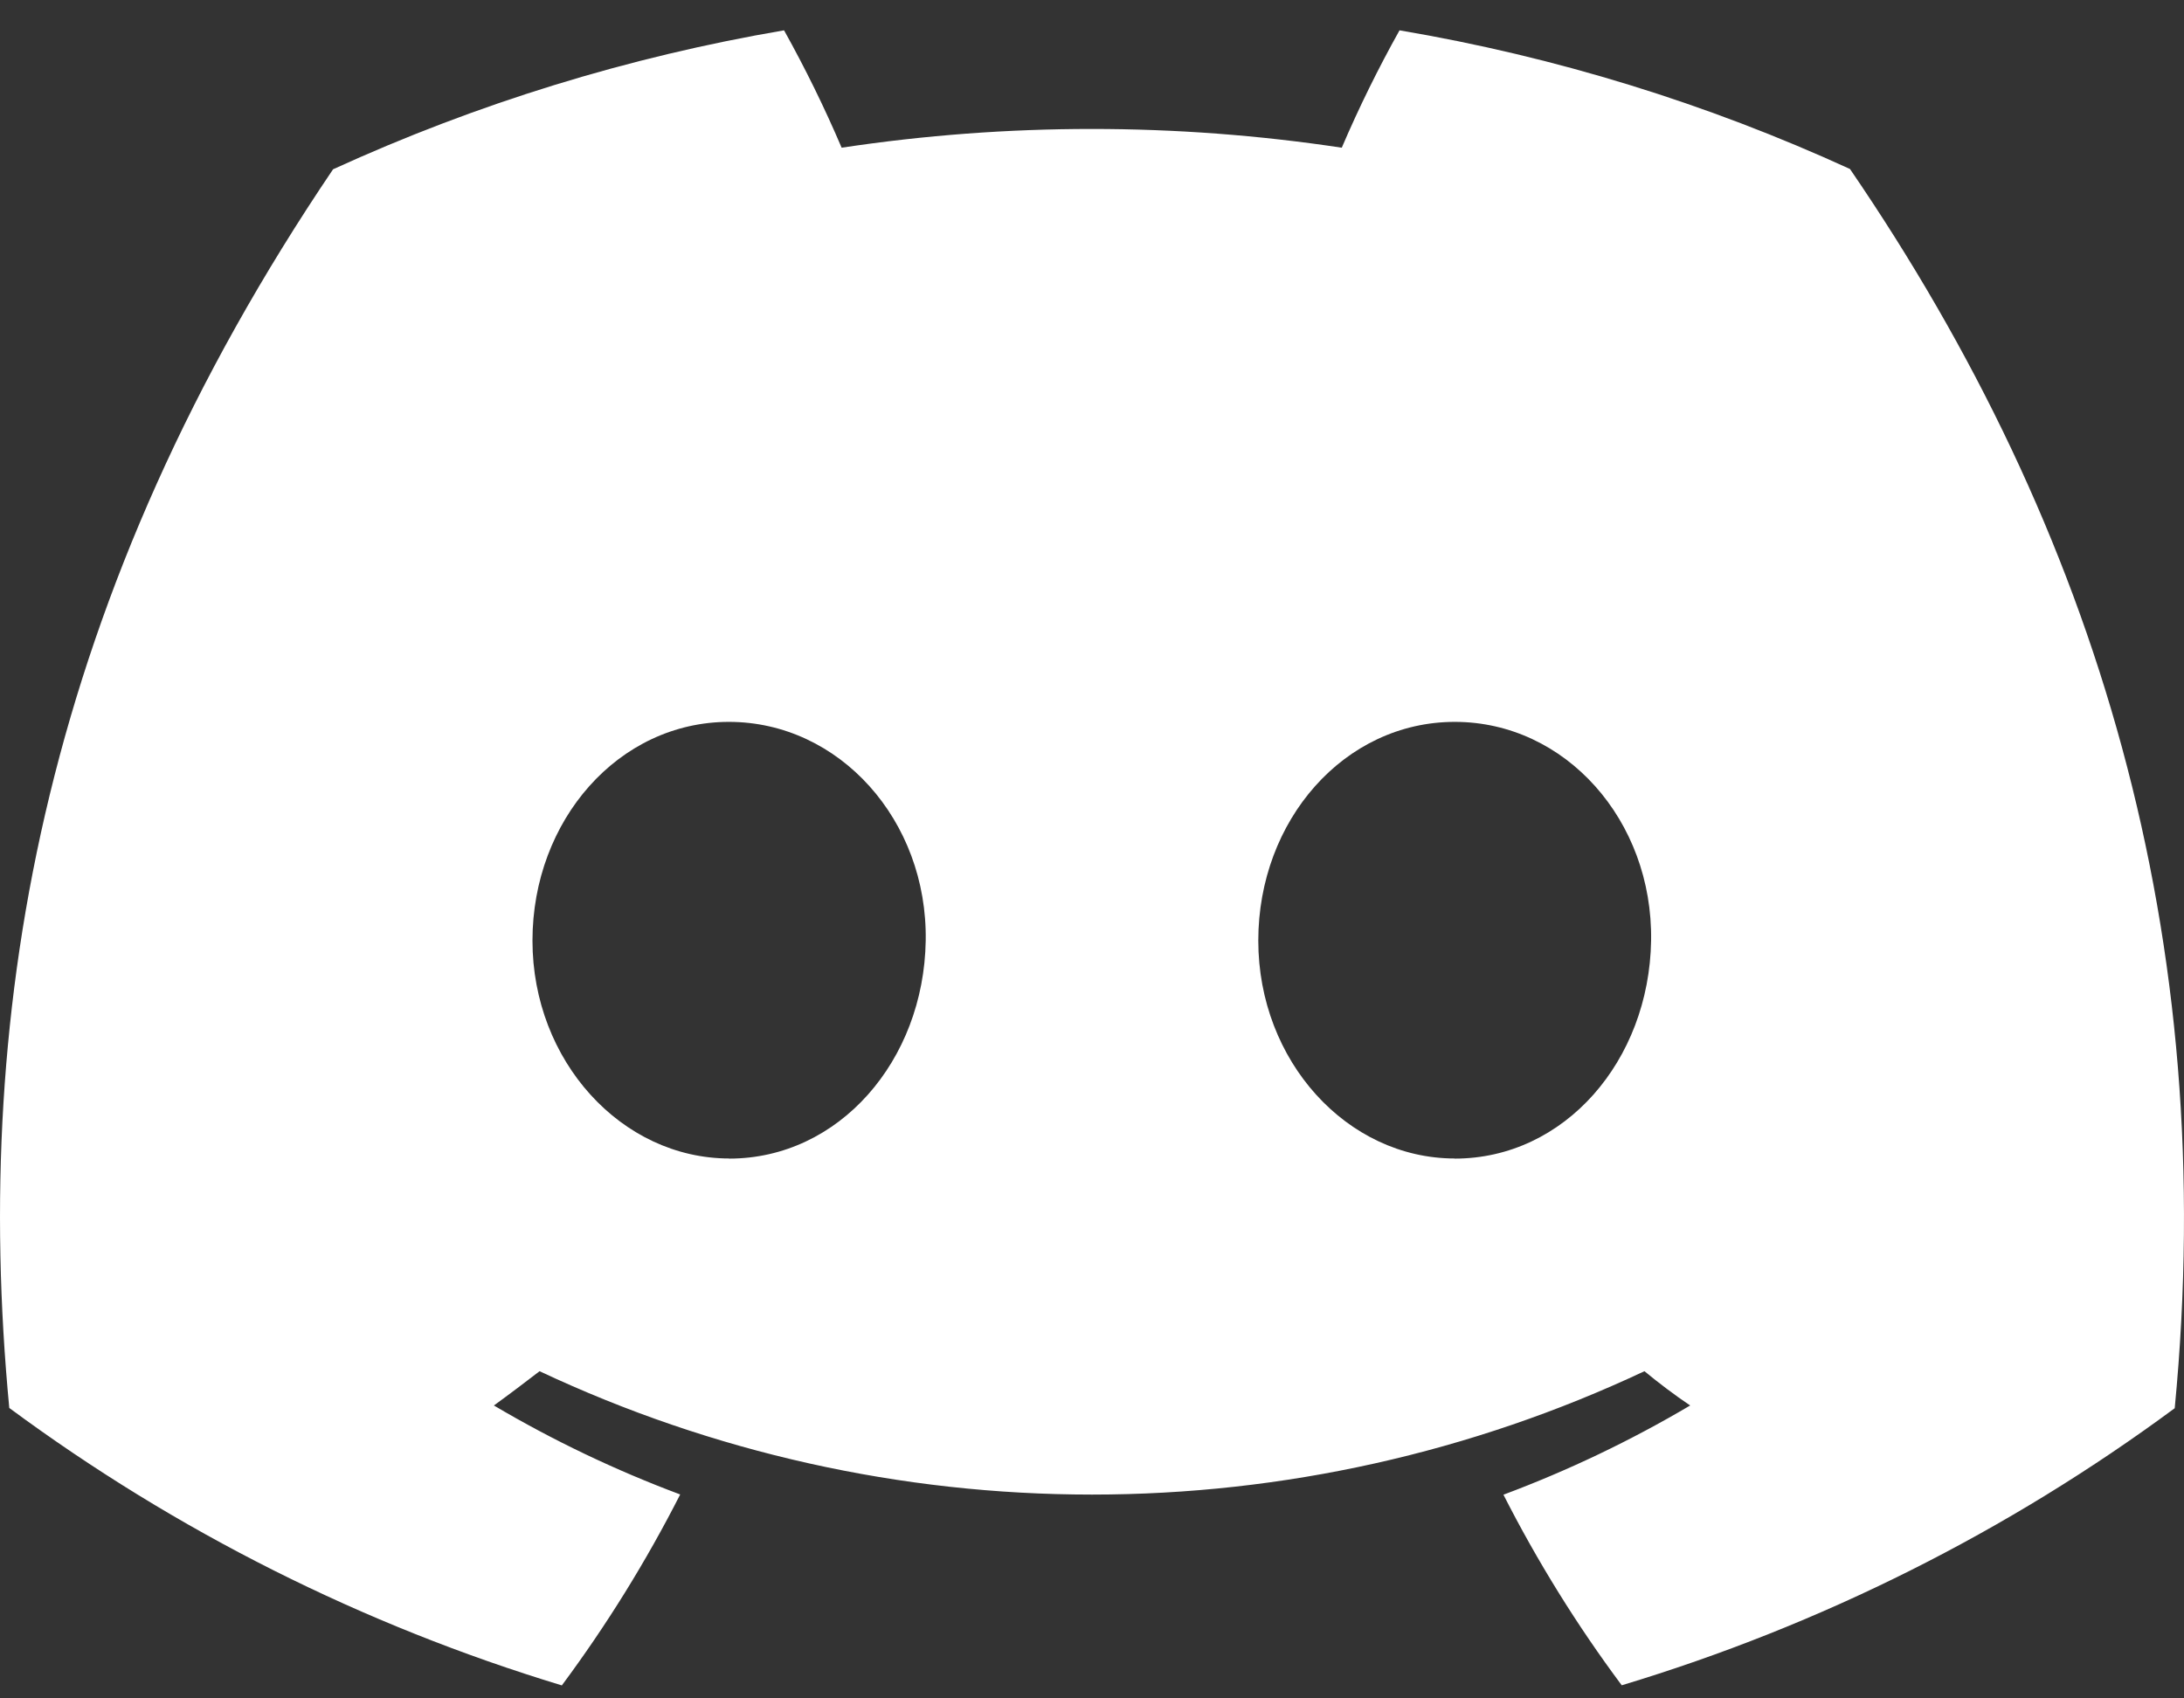 <svg width="36" height="28" viewBox="0 0 36 28" fill="none" xmlns="http://www.w3.org/2000/svg">
<rect x="0" y="0" width="36" height="28" fill="#333333" stroke="none"/>
<path d="M30.494 2.786C28.13 1.703 25.634 0.934 23.069 0.5C22.718 1.128 22.4 1.774 22.117 2.435C19.385 2.023 16.606 2.023 13.873 2.435C13.591 1.774 13.274 1.128 12.924 0.5C10.357 0.938 7.858 1.708 5.49 2.791C0.79 9.743 -0.484 16.527 0.153 23.212C2.905 25.246 5.986 26.793 9.261 27.786C9.999 26.793 10.651 25.74 11.212 24.638C10.147 24.24 9.119 23.749 8.141 23.171C8.399 22.984 8.651 22.793 8.894 22.606C11.743 23.946 14.852 24.64 18 24.64C21.148 24.64 24.257 23.946 27.106 22.606C27.353 22.809 27.605 23 27.86 23.171C26.879 23.751 25.849 24.243 24.782 24.642C25.342 25.743 25.994 26.794 26.732 27.784C30.01 26.796 33.094 25.251 35.847 23.216C36.594 15.463 34.569 8.742 30.494 2.786ZM12.022 19.099C10.244 19.099 8.777 17.49 8.777 15.508C8.777 13.525 10.195 11.901 12.015 11.901C13.835 11.901 15.291 13.525 15.259 15.508C15.228 17.488 13.829 19.101 12.02 19.101L12.022 19.099ZM23.98 19.099C22.203 19.099 20.741 17.49 20.741 15.508C20.741 13.525 22.158 11.901 23.98 11.901C25.803 11.901 27.247 13.525 27.216 15.508C27.184 17.488 25.79 19.101 23.98 19.101V19.099Z" fill="white"/>
</svg>

